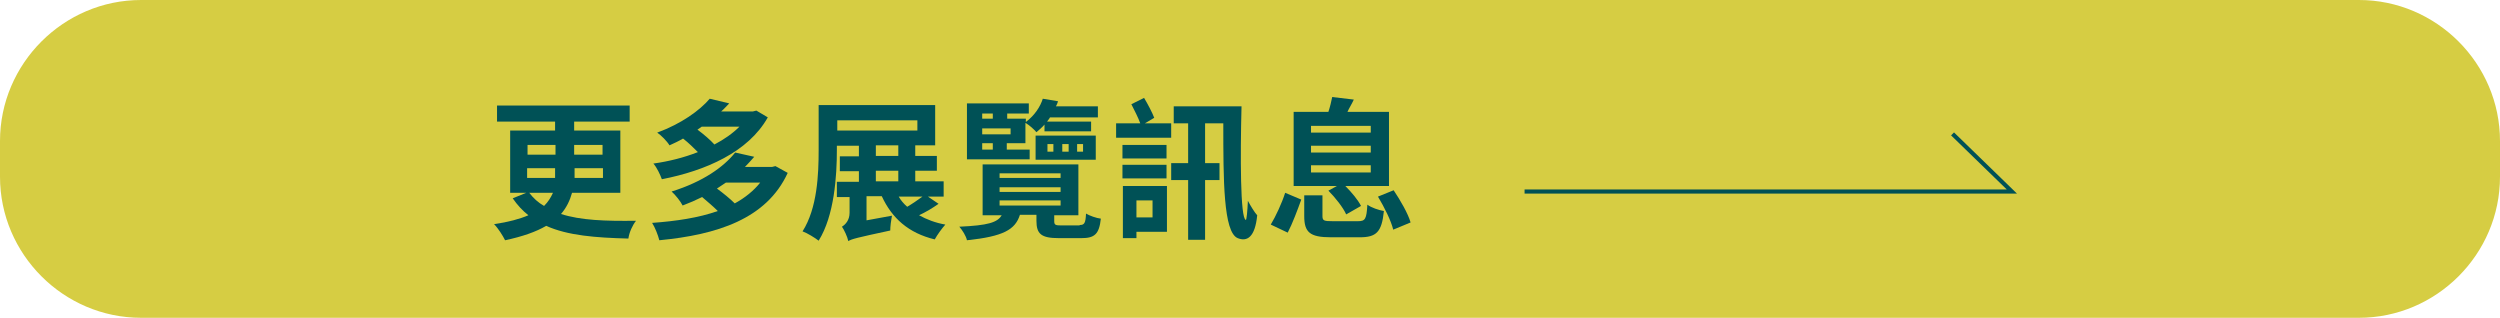 <?xml version="1.0" encoding="utf-8"?>
<!-- Generator: Adobe Illustrator 27.9.0, SVG Export Plug-In . SVG Version: 6.00 Build 0)  -->
<svg version="1.1" id="圖層_1" xmlns="http://www.w3.org/2000/svg" xmlns:xlink="http://www.w3.org/1999/xlink" x="0px" y="0px"
	 viewBox="0 0 590 75" style="enable-background:new 0 0 590 75;" xml:space="preserve">
<style type="text/css">
	.st0{fill:#D6CD43;}
	.st1{fill:none;stroke:#005156;stroke-width:0.981;stroke-miterlimit:10;}
	.st2{enable-background:new    ;}
	.st3{fill:#005156;}
</style>
<g id="圖層_1_00000133490631286199782080000014987138402448407692_">
	<g>
		<path class="st0" d="M556.7,75H33.3C15,75,0,60,0,41.7v-8.4C0,15,15,0,33.3,0h523.4C575,0,590,15,590,33.3v8.4
			C590,60,575,75,556.7,75z"/>
		<g>
			<polyline class="st1" points="359.8,45.2 474.8,45.2 460.8,31.6 			"/>
			<g class="st2">
				<path class="st3" d="M135,45.5c-0.5,1.8-1.3,3.5-2.6,5c4.6,1.5,10.5,1.7,17.7,1.6c-0.8,1-1.6,2.7-1.8,4.2
					c-7.7-0.2-14.3-0.7-19.4-3c-2.4,1.4-5.5,2.5-9.7,3.4c-0.5-1-1.6-2.8-2.6-3.8c3.4-0.5,6-1.2,8.1-2.1c-1.4-1.1-2.6-2.4-3.7-4
					l3.2-1.3h-3.8V30.8h10.6v-2.1h-13.7v-3.8h31.3v3.8h-13.1v2.1h10.9v14.7H135z M124.5,36.5h6.6v-2.3h-6.6V36.5z M124.5,42h6.5
					c0-0.4,0-0.8,0-1.2v-1.1h-6.6V42z M124.9,45.5c1,1.3,2.1,2.3,3.5,3.1c1-1,1.6-2,2.1-3.1H124.9z M142.3,39.7h-6.7v1.2
					c0,0.4,0,0.8,0,1.1h6.7V39.7z M135.5,34.2v2.3h6.7v-2.3H135.5z"/>
				<path class="st3" d="M185.9,40.8c-5,10.9-16.7,14.6-30.3,15.9c-0.3-1.2-1-3-1.7-4.1c5.6-0.4,11-1.2,15.5-2.8
					c-1-1-2.4-2.2-3.7-3.3c-1.4,0.7-3,1.4-4.6,2c-0.5-1-1.7-2.5-2.6-3.3c7.4-2.3,12.3-5.8,15-9.2L178,37c-0.7,0.8-1.4,1.6-2.2,2.4
					h6.4l0.8-0.2L185.9,40.8z M181.2,27.7c-4.6,8.2-14.7,12.6-25,14.6c-0.4-1.1-1.2-2.8-2-3.7c3.6-0.5,7.2-1.4,10.5-2.7
					c-1-1-2.2-2.2-3.5-3.2c-1,0.6-2.1,1.1-3.2,1.6c-0.6-1-2-2.4-2.9-3c5.7-2.1,10-5.2,12.4-8l4.6,1.1c-0.6,0.6-1.2,1.3-1.9,1.9h7.5
					l0.8-0.2L181.2,27.7z M165.6,29.9c-0.3,0.2-0.7,0.5-1,0.7c1.5,1.1,3,2.4,4,3.5c2.3-1.2,4.3-2.6,5.9-4.2H165.6z M171.3,43.1
					c-0.7,0.5-1.4,0.9-2.1,1.4c1.5,1.1,3.1,2.4,4.2,3.5c2.4-1.3,4.5-3,6-4.9H171.3z"/>
				<path class="st3" d="M221.5,48.1c-1.4,1-3.1,2-4.6,2.7c1.8,1,3.9,1.8,6.2,2.2c-0.8,0.9-1.9,2.4-2.5,3.5
					c-6.2-1.5-10.1-5-12.5-10.2h-3.6V52l6-1.1c-0.2,1-0.4,2.6-0.4,3.5c-7.9,1.7-9.1,2-9.9,2.5v0c-0.2-1-1-2.7-1.5-3.4
					c0.8-0.5,1.8-1.5,1.8-3.3v-3.7h-3v-3.6h5.2v-2.5h-4.5v-3.5h4.5v-2.5h-5.2v1c0,6.2-0.6,15.5-4.3,21.4c-0.9-0.7-2.7-1.8-3.8-2.2
					c3.5-5.5,3.8-13.5,3.8-19.2V24.8h27.5v9.5H216v2.5h5.1v3.5H216v2.5h6.7v3.6h-3.7L221.5,48.1z M197.6,30.8h18.9v-2.4h-18.9V30.8z
					 M206.7,36.8h5.3v-2.5h-5.3V36.8z M206.7,42.8h5.3v-2.5h-5.3V42.8z M212.1,46.4c0.5,0.9,1.2,1.7,2,2.4c1.2-0.7,2.5-1.6,3.6-2.4
					H212.1z"/>
				<path class="st3" d="M254.8,53.1c1.1,0,1.4-0.4,1.5-2.7c0.8,0.5,2.5,1.1,3.5,1.2c-0.4,3.7-1.5,4.6-4.6,4.6h-5.3
					c-4.2,0-5.3-1-5.3-4.1v-1.4h-3.9c-1.1,3.5-3.9,5.1-12.5,6c-0.2-1-1.1-2.4-1.8-3.2c6.8-0.3,9-1,10-2.7h-4.5v-12h22.6v12h-5.7v1.4
					c0,0.9,0.3,1,1.7,1H254.8z M243.1,37.6h-14.9V24.4h14.6v2.4h-5.1V28h4.4v0.8c2.1-1.6,3.4-3.6,4-5.5l3.6,0.6
					c-0.1,0.4-0.3,0.8-0.5,1.2h9.9v2.6h-11.3c-0.2,0.4-0.5,0.7-0.7,1h10.4v2.3h-11v-1.6c-0.5,0.6-1.2,1.2-1.9,1.8
					c-0.6-0.7-1.7-1.7-2.6-2.2v4.8h-4.4v1.5h5.4V37.6z M231.8,26.8V28h2.5v-1.2H231.8z M238.5,30.3h-6.7v1.4h6.7V30.3z M231.8,35.3
					h2.5v-1.5h-2.5V35.3z M235.9,42h14.4v-1.1h-14.4V42z M235.9,45.3h14.4v-1.1h-14.4V45.3z M235.9,48.5h14.4v-1.2h-14.4V48.5z
					 M244.4,32h14.2v5.7h-14.2V32z M247.2,35.8h1.4V34h-1.4V35.8z M250.7,35.8h1.5V34h-1.5V35.8z M254.2,35.8h1.4V34h-1.4V35.8z"/>
				<path class="st3" d="M276.5,32.5h-13.1v-3.4h5.7c-0.5-1.4-1.4-3.1-2.1-4.5l3-1.5c0.9,1.5,1.9,3.4,2.4,4.7l-2.2,1.3h6.2V32.5z
					 M264.9,37.4v-3.2h10.4v3.2H264.9z M264.9,38.9h10.4v3.2h-10.4V38.9z M275.3,54.7h-7.1v1.5h-3.2V43.9h10.4V54.7z M268.2,47.3v4
					h3.8v-4H268.2z M293,25.1c-0.3,11.7-0.3,26.4,1,26.8c0.2,0.1,0.4-2.2,0.5-4.5c0.6,1.1,1.6,2.8,2.2,3.4c-0.5,5.2-2.4,6.3-4.6,5.4
					c-3.4-1.4-3.4-13.8-3.4-27.1h-4.3v9.4h3.4v4h-3.4v14.1h-4V42.5h-4v-4h4v-9.4H277v-4H293z"/>
				<path class="st3" d="M299.9,53c1.2-2,2.6-5,3.4-7.5l3.8,1.6c-0.9,2.5-2.1,5.7-3.2,7.8L299.9,53z M315.5,43.9h-10.2V26.4h8.2
					c0.4-1.2,0.7-2.5,0.9-3.5l5.1,0.6c-0.5,1.1-1.1,2-1.5,2.9h9.8v17.5h-10.3c1.5,1.5,3,3.3,3.7,4.7l-3.5,2c-0.7-1.6-2.6-4-4.2-5.6
					L315.5,43.9z M320.5,52.2c1.7,0,2-0.5,2.2-3.9c0.9,0.7,2.7,1.3,3.9,1.5c-0.5,5-1.8,6.2-5.7,6.2h-6.8c-5,0-6.3-1.2-6.3-5v-4.9
					h4.3V51c0,1.1,0.4,1.2,2.4,1.2H320.5z M309.4,31.3h14.1v-1.6h-14.1V31.3z M309.4,36h14.1v-1.6h-14.1V36z M309.4,40.7h14.1V39
					h-14.1V40.7z M328.9,44.9c1.6,2.4,3.4,5.5,4,7.6l-4.1,1.7c-0.5-2.1-2.1-5.3-3.6-7.8L328.9,44.9z"/>
			</g>
		</g>
	</g>
</g>
<g id="參考線">
</g>
<g id="Dimensions">
</g>
</svg>
